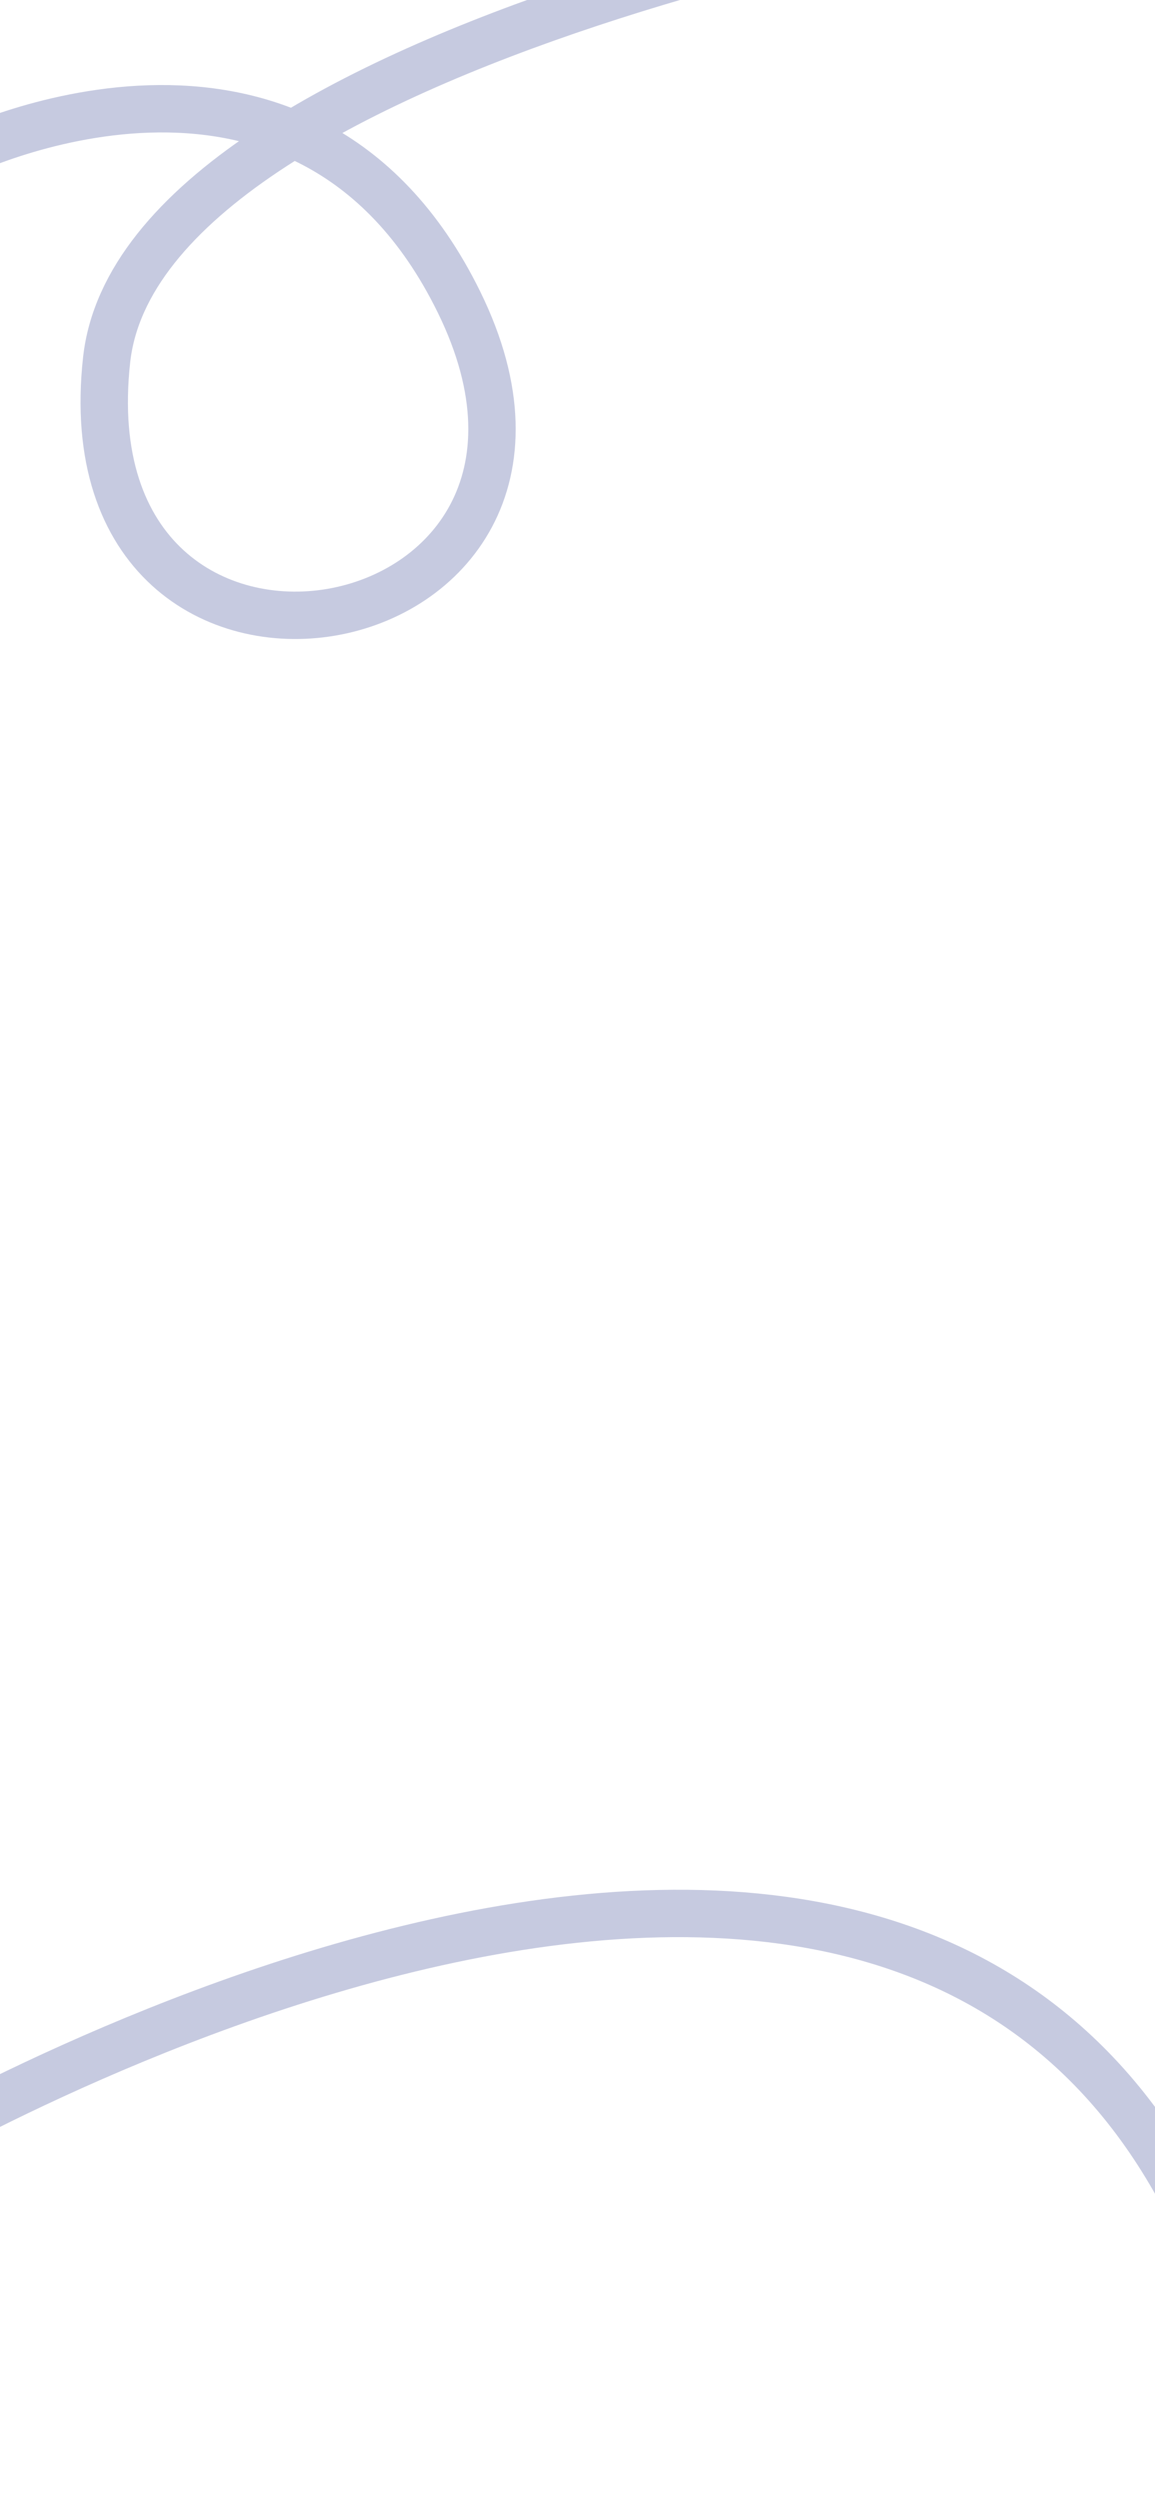 <svg width="390" height="844" viewBox="0 0 390 844" fill="none" xmlns="http://www.w3.org/2000/svg">
<path opacity="0.26" d="M-37.5 729C-37.5 729 307 523.5 408 759L424 873.5L408 592.5L408 -10L385.5 -39C342.926 -39 47.764 14.443 36 121.5C21.295 255.321 213.551 221.311 155 102C102 -6 -14.647 52.556 -14.647 52.556L-37.5 729Z" stroke="#263387" stroke-width="16"/>
</svg>
